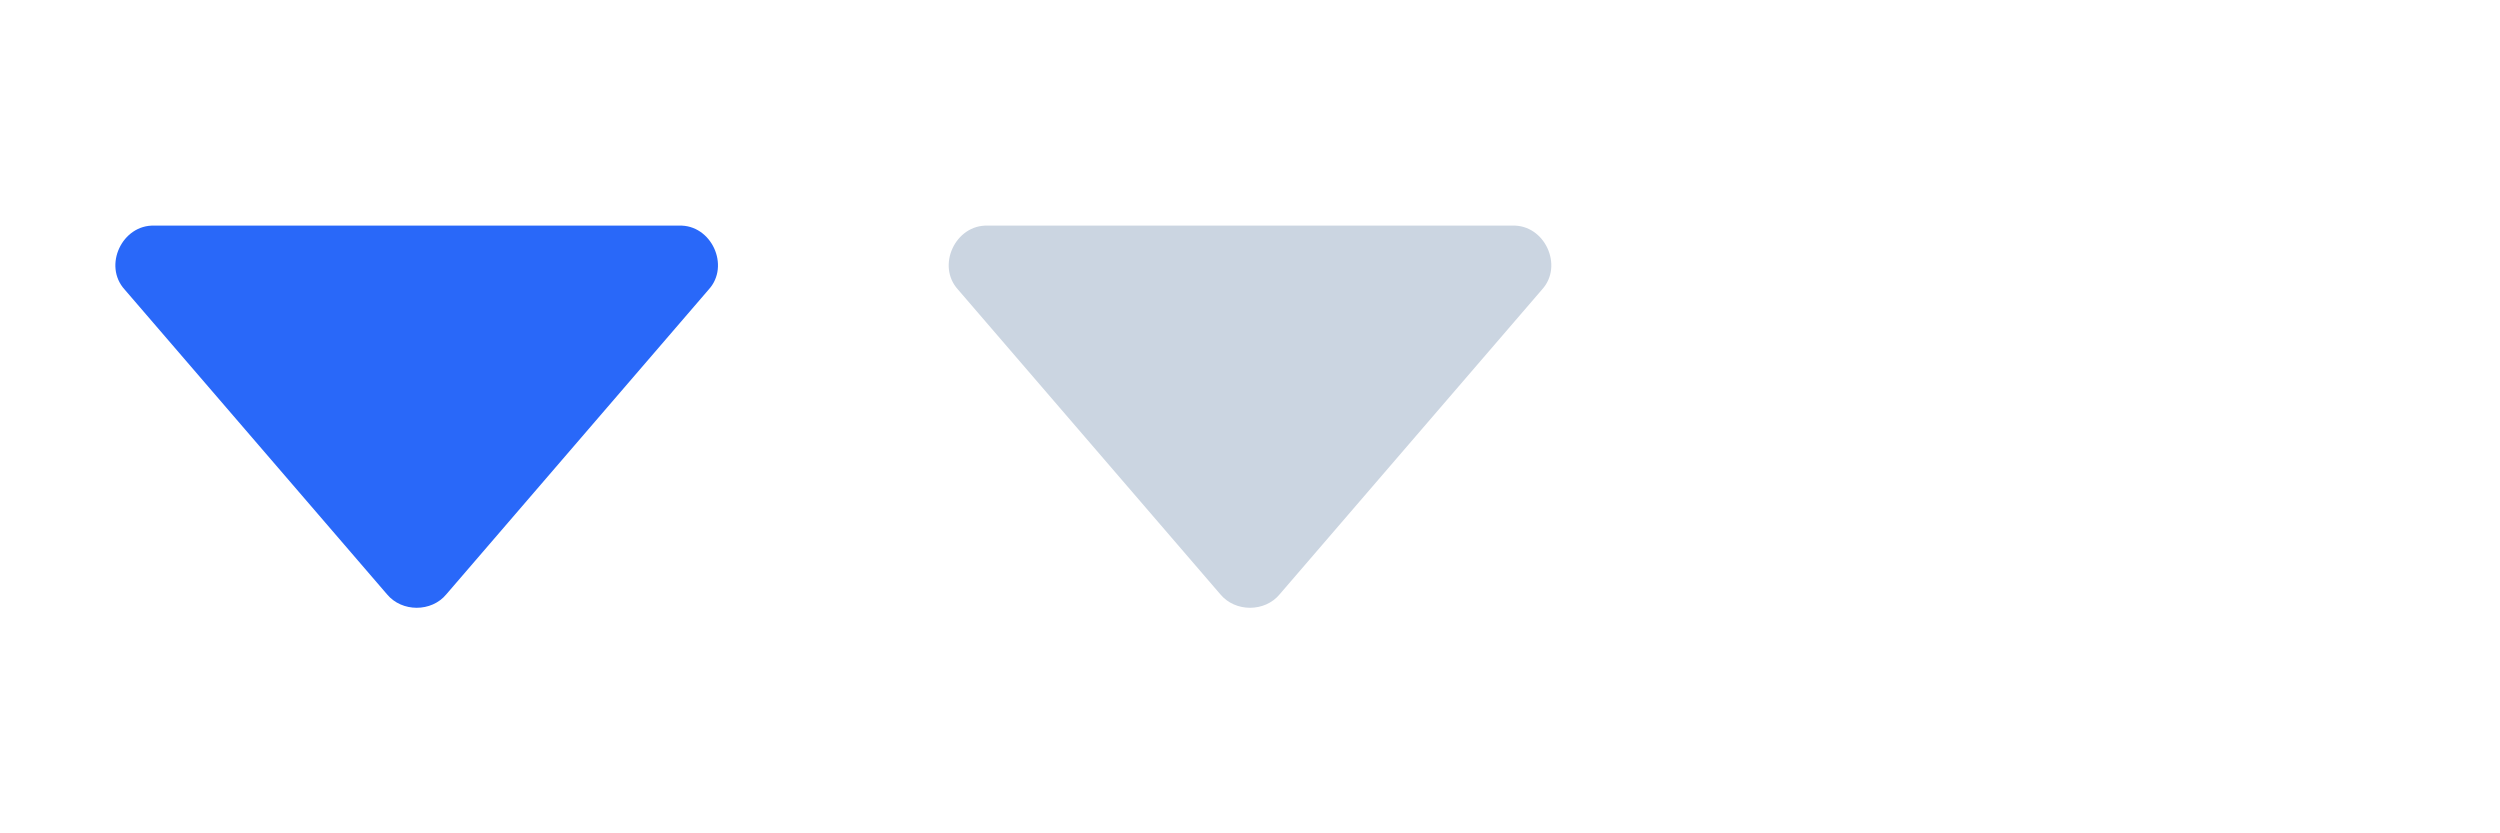 <svg width="24" height="8" viewBox="0 0 24 8" fill="none" xmlns="http://www.w3.org/2000/svg">
<path d="M6.518 2.166H1.482C1.173 2.155 0.987 2.55 1.197 2.78C1.197 2.78 3.715 5.705 3.715 5.705C3.858 5.878 4.143 5.878 4.285 5.705C4.285 5.705 6.803 2.78 6.803 2.78C7.013 2.551 6.828 2.154 6.518 2.166Z" fill="#2968F9"/>
<path d="M14.518 2.166H9.482C9.173 2.155 8.987 2.55 9.197 2.78C9.197 2.78 11.715 5.705 11.715 5.705C11.858 5.878 12.143 5.878 12.285 5.705C12.285 5.705 14.803 2.78 14.803 2.78C15.013 2.551 14.828 2.154 14.518 2.166Z" fill="#CBD5E1"/>
</svg>
